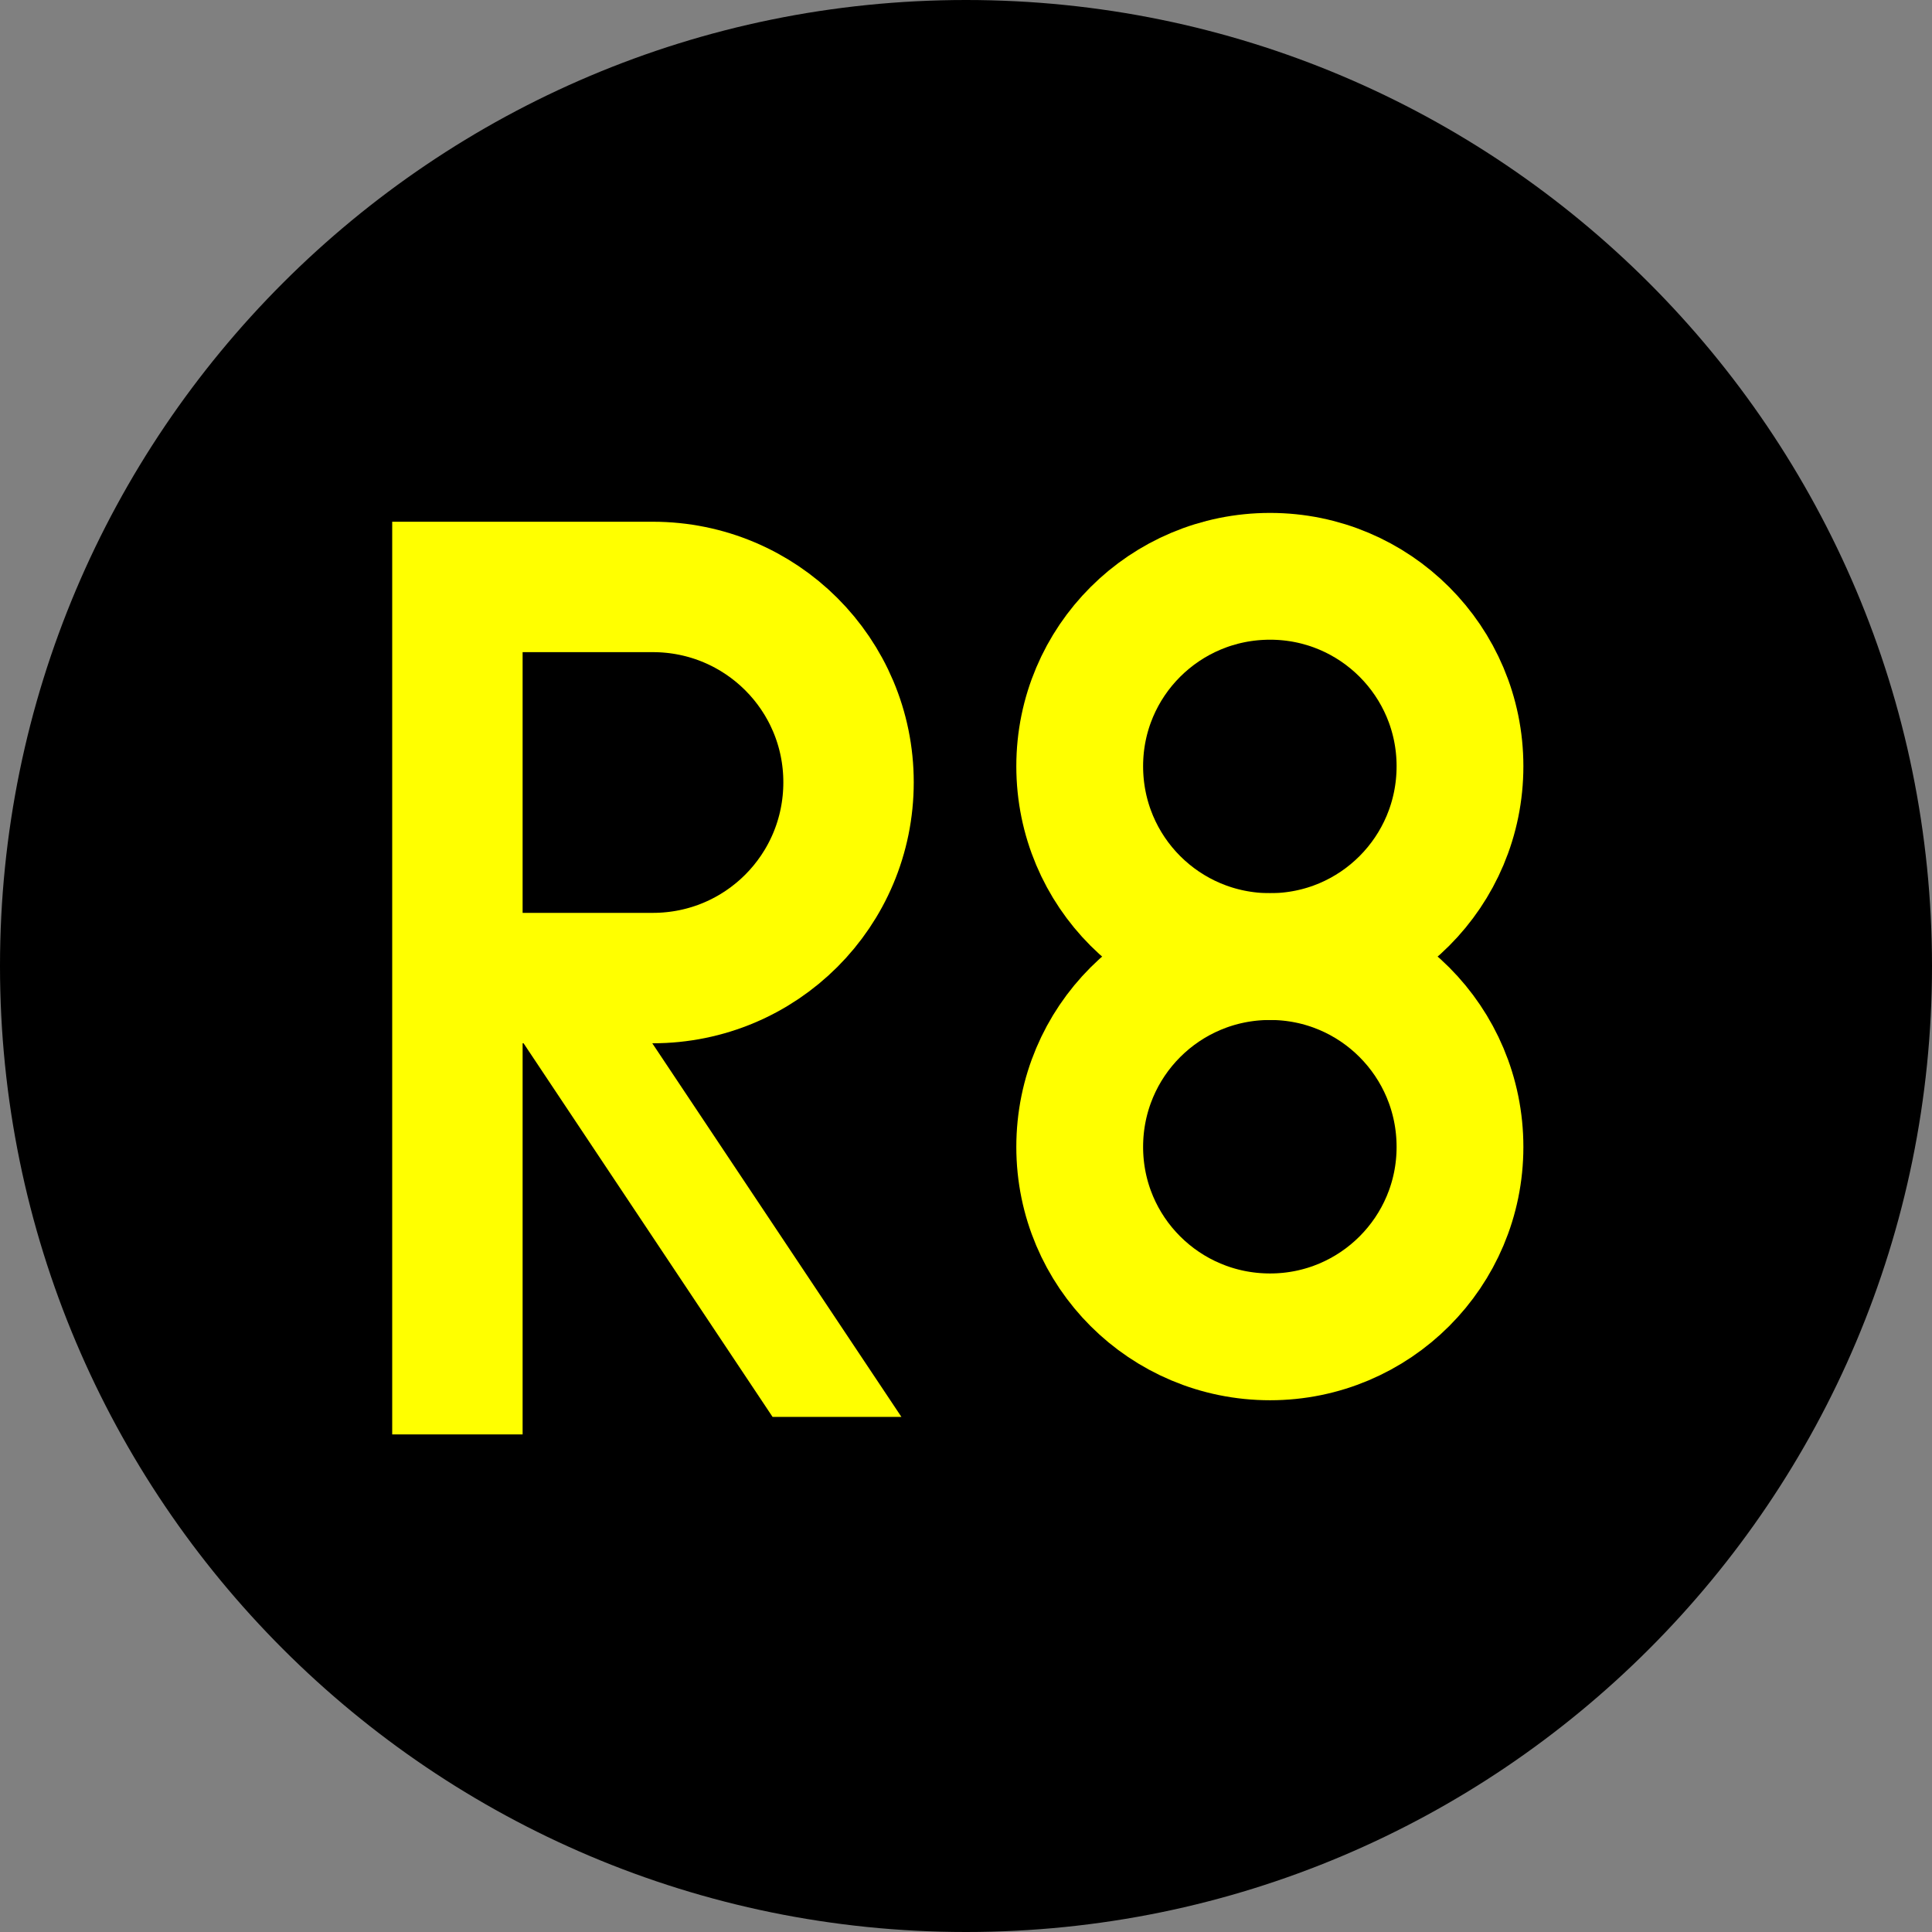 <?xml version="1.0" encoding="UTF-8"?>
<svg xmlns="http://www.w3.org/2000/svg" xmlns:xlink="http://www.w3.org/1999/xlink" width="16" height="16" viewBox="0 0 16 16">
<rect x="0" y="0" width="16" height="16" fill="#808080" stroke="none"/>
<path fill-rule="nonzero" fill="rgb(0%, 0%, 0%)" fill-opacity="1" d="M 16 8 C 16 12.418 12.418 16 8 16 C 3.582 16 0 12.418 0 8 C 0 3.582 3.582 0 8 0 C 12.418 0 16 3.582 16 8 Z M 16 8 "/>
<path fill="none" stroke-width="40" stroke-linecap="square" stroke-linejoin="miter" stroke="rgb(100%, 100%, 0%)" stroke-opacity="1" stroke-miterlimit="5" d="M 160.039 419.971 L 160.039 180.029 L 219.951 180.029 C 253.203 180.029 280.009 206.836 280.009 239.941 C 280.009 273.193 253.203 300 219.951 300 C 160.039 300 160.039 300 160.039 300 " transform="matrix(0.027, 0, 0, 0.027, -0.533, 0)"/>
<path fill-rule="nonzero" fill="rgb(100%, 100%, 0%)" fill-opacity="1" d="M 4.266 8.535 C 6.398 11.734 6.398 11.734 6.398 11.734 L 7.465 11.734 L 5.332 8.535 Z M 4.266 8.535 "/>
<path fill="none" stroke-width="50" stroke-linecap="square" stroke-linejoin="miter" stroke="rgb(100%, 100%, 0%)" stroke-opacity="1" stroke-miterlimit="4" d="M 524.951 159.927 C 524.951 201.492 491.442 235 450.06 235 C 408.496 235 374.987 201.492 374.987 159.927 C 374.987 118.545 408.496 85.037 450.06 85.037 C 491.442 85.037 524.951 118.545 524.951 159.927 Z M 524.951 159.927 " transform="matrix(0.021, 0, 0, 0.021, 1.067, 2.987)"/>
<path fill="none" stroke-width="50" stroke-linecap="square" stroke-linejoin="miter" stroke="rgb(100%, 100%, 0%)" stroke-opacity="1" stroke-miterlimit="4" d="M 524.951 310.073 C 524.951 351.455 491.442 384.964 450.06 384.964 C 408.496 384.964 374.987 351.455 374.987 310.073 C 374.987 268.508 408.496 235 450.06 235 C 491.442 235 524.951 268.508 524.951 310.073 Z M 524.951 310.073 " transform="matrix(0.021, 0, 0, 0.021, 1.067, 2.987)"/>
</svg>
